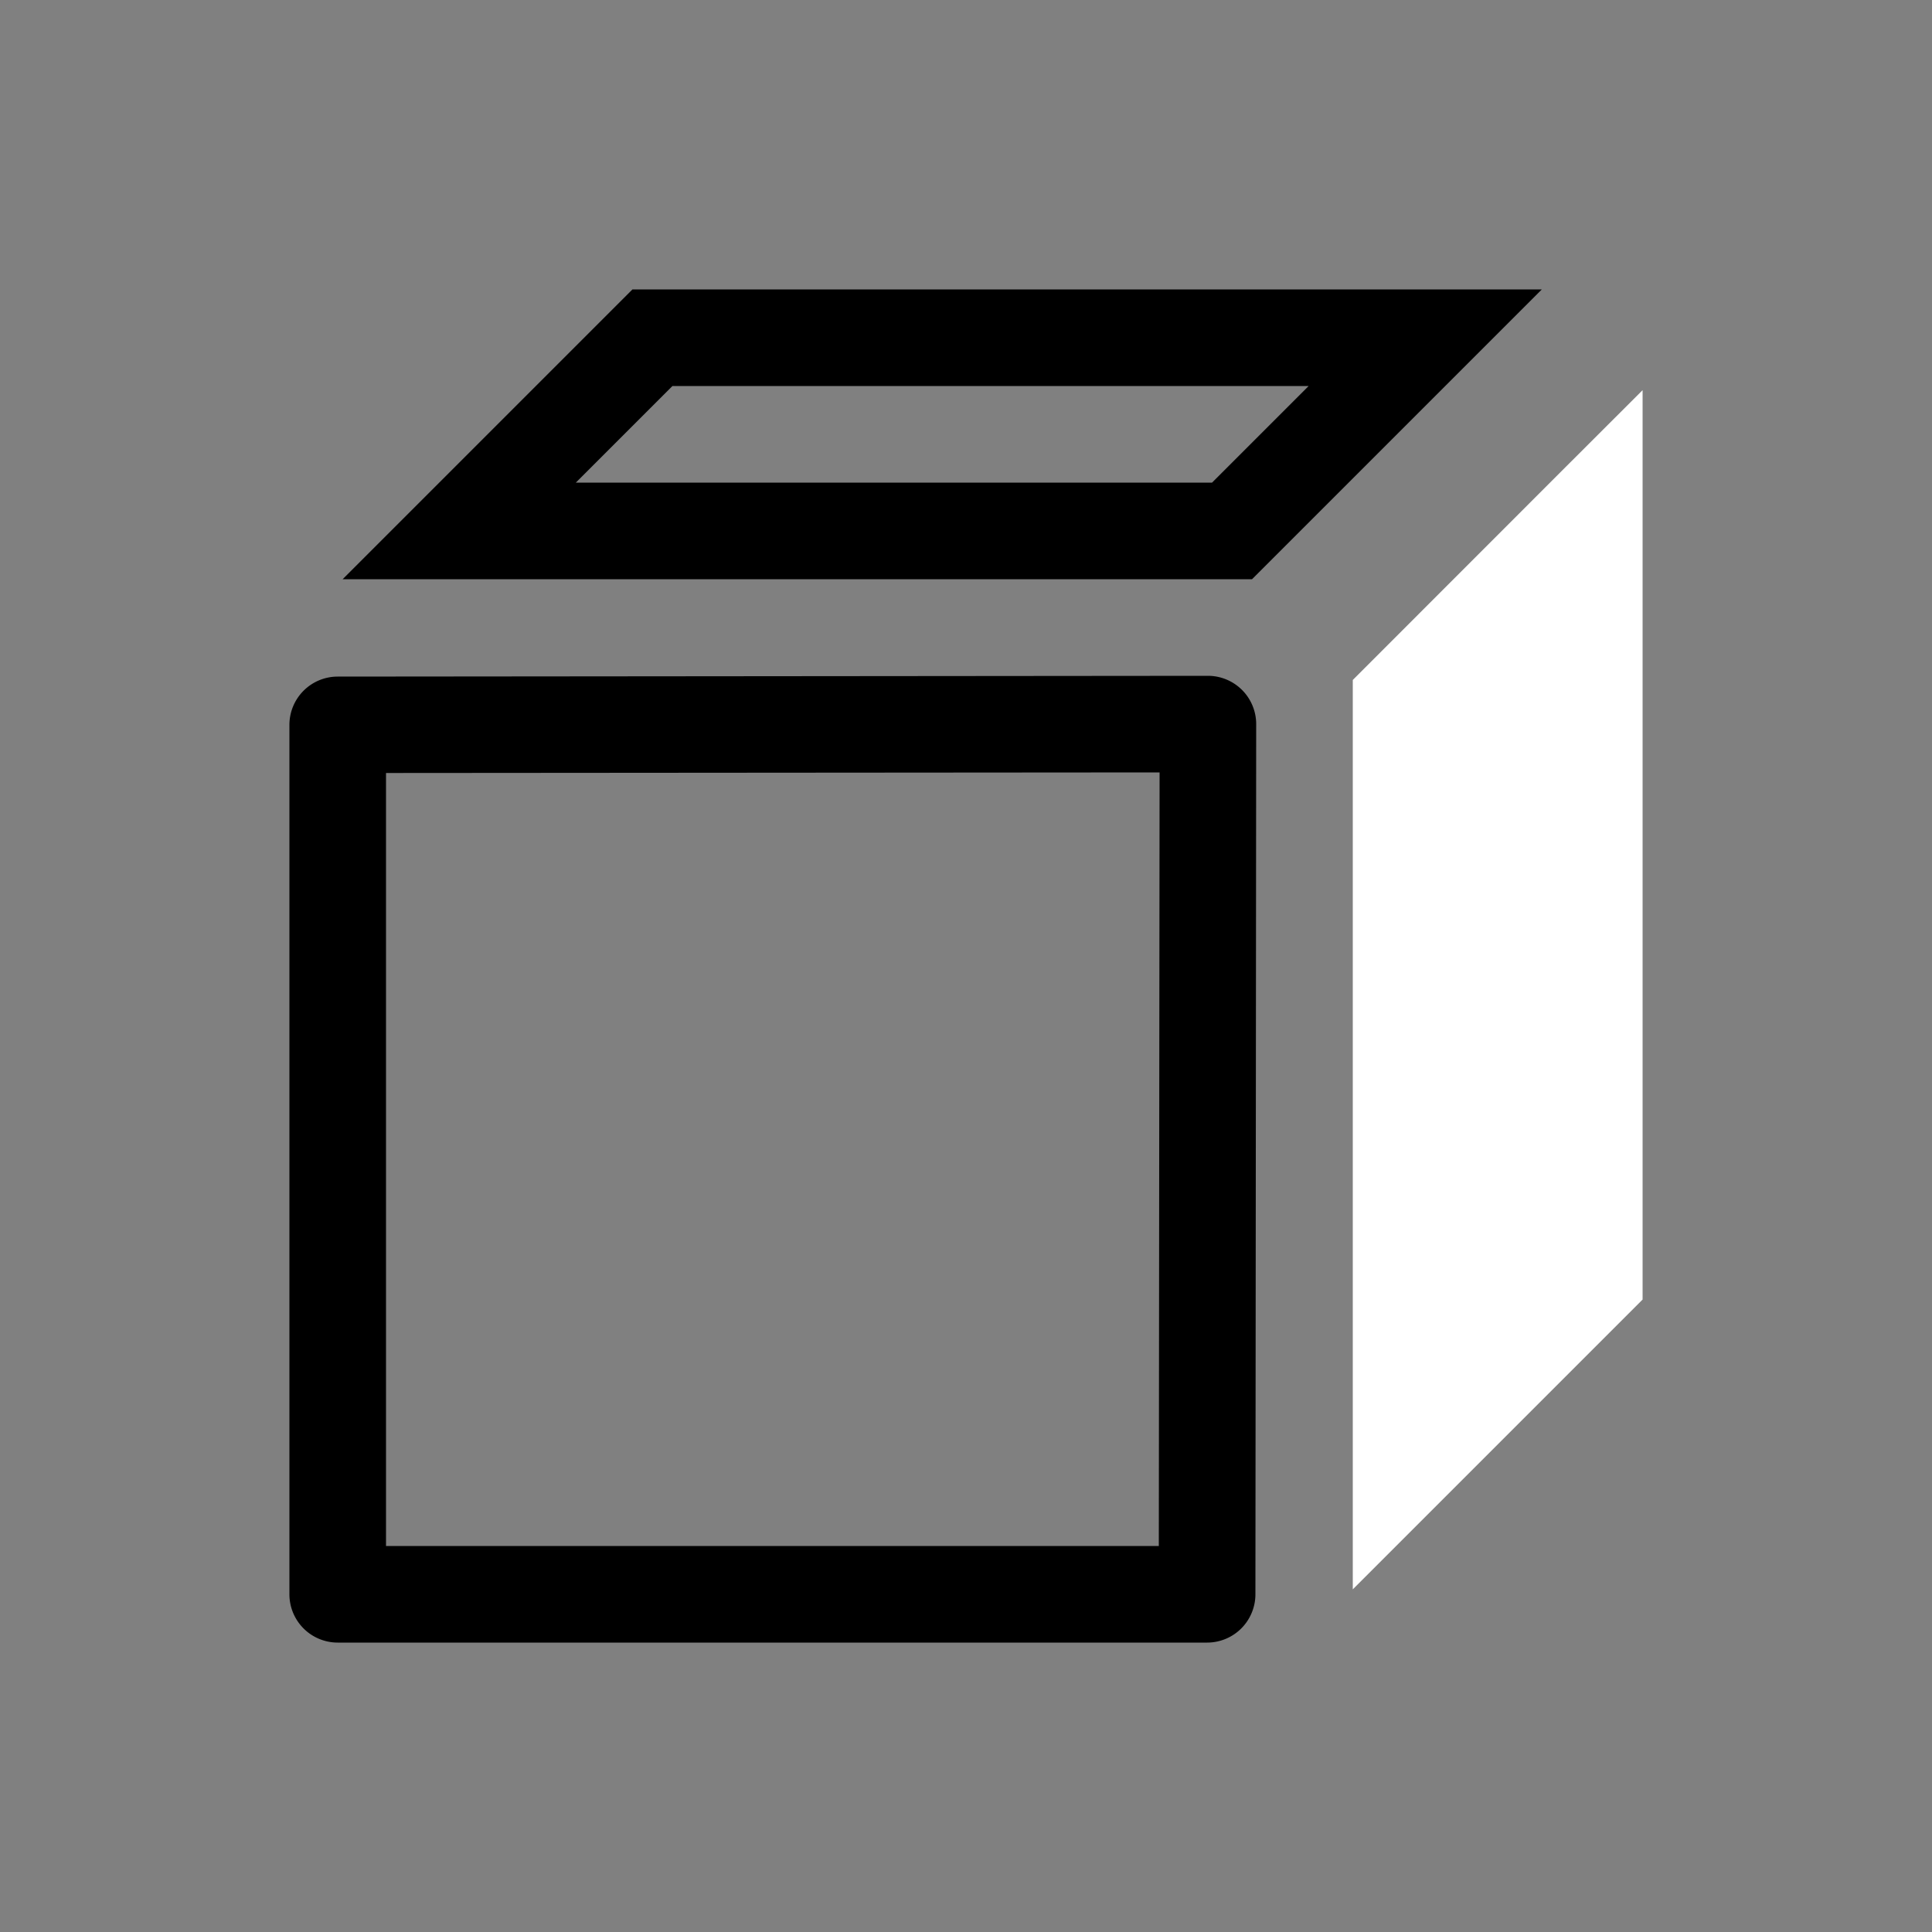 <svg height="64" width="64" viewBox="0 0 20 20"><rect x="0" y="0" width="20" height="20" fill="#808080" stroke="none"/><title>face_maps</title><g fill="#000000" class="nc-icon-wrapper"><g transform="translate(0 0)"><path d="M6.547 2.996l-3 3h9.414l3-3zm.414 1h6.586l-1 1H5.961zm5.543 3l-9.008.008a.5.5 0 0 0-.5.5v9a.5.5 0 0 0 .5.5h9a.5.5 0 0 0 .5-.5l.008-9.008a.5.5 0 0 0-.5-.5zm-.5 1l-.008 8.008h-8V8.002z" data-color="color-2"></path><path d="M17.004 4.039l-.854.853-2.146 2.147v9.414l3-3z" fill="#ffffff"></path></g></g></svg>